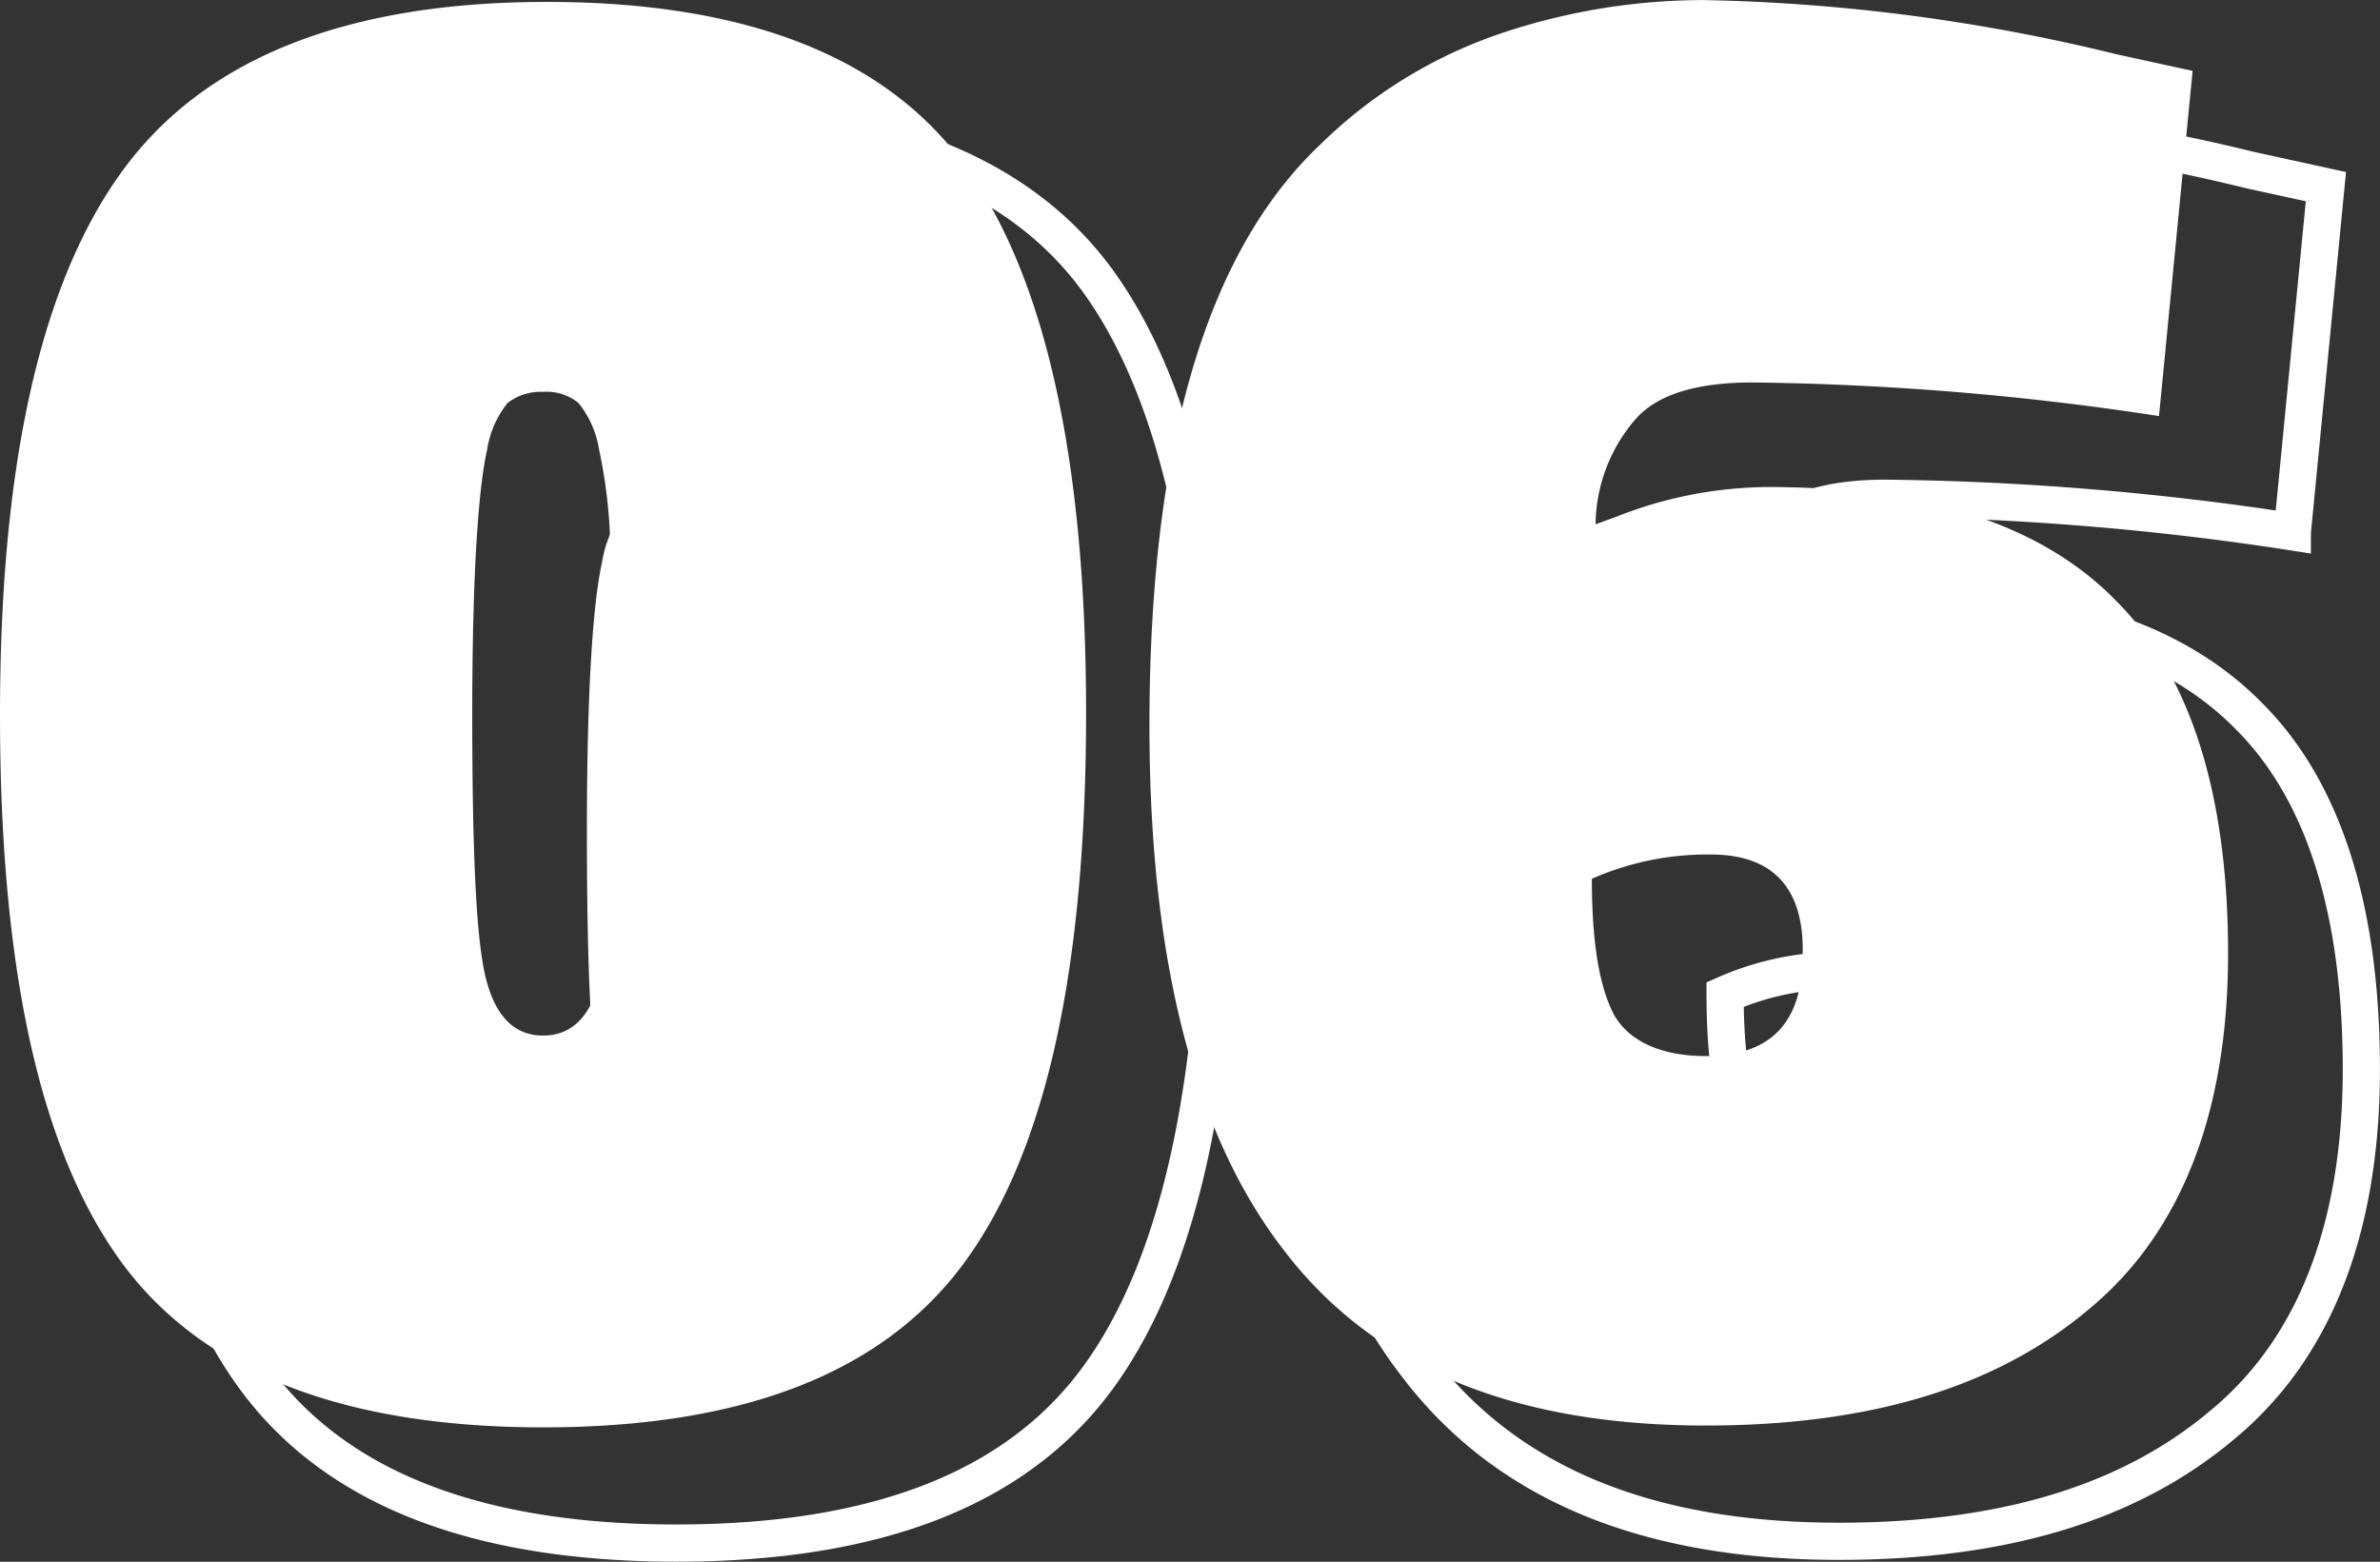 <svg xmlns="http://www.w3.org/2000/svg" width="127.994" height="84" viewBox="0 0 127.994 84">
  <rect x="0" y="0" width="127.994" height="84" fill="#333333" stroke="none"/>
  <g id="_06" data-name="06" transform="translate(0.001 0)">
    <path id="Trazado_191" data-name="Trazado 191" d="M4763,4962.336c0-13.548,2.208-23.283,6.624-29.3S4781.667,4924,4792.4,4924c10.839,0,18.366,3.011,22.581,8.932s6.423,15.656,6.423,29.305-2.107,23.383-6.423,29.4-11.842,9.033-22.781,9.033c-10.839,0-18.466-3.011-22.781-9.033S4763,4975.785,4763,4962.336Zm31.11-16.76a2.717,2.717,0,0,0-1.906-.6,2.9,2.9,0,0,0-1.907.6,5.325,5.325,0,0,0-1.1,2.509c-.5,2.208-.8,7.025-.8,14.25s.2,11.943.7,14.05,1.505,3.211,3.112,3.211,2.609-1.1,3.111-3.211.7-6.021.7-11.541-.1-9.434-.2-11.642a27.467,27.467,0,0,0-.6-5.118A5.338,5.338,0,0,0,4794.111,4945.577Z" transform="translate(-4755.835 -4917.673)" fill="none" stroke="#fff" stroke-width="2"/>
    <path id="Trazado_192" data-name="Trazado 192" d="M4857.016,4944.474c-2.91,0-5.018.6-6.222,1.906a8.777,8.777,0,0,0-2.208,5.721l1.1-.4a22.55,22.55,0,0,1,8.128-1.605c8.531,0,14.752,2.007,18.767,6.122,4.014,4.015,6.021,10.437,6.021,18.968s-2.508,15.053-7.526,19.168c-5.018,4.215-11.842,6.222-20.573,6.222-10.337,0-17.863-3.111-22.681-9.434-4.817-6.222-7.226-15.656-7.226-28.2,0-14.953,3.011-25.391,9.133-31.211a25.484,25.484,0,0,1,9.734-6.022,34.247,34.247,0,0,1,10.939-1.806,100.591,100.591,0,0,1,22.179,2.91l4.115.9-1.806,18.566A153.483,153.483,0,0,0,4857.016,4944.474Zm-2.208,25.391a15.332,15.332,0,0,0-6.423,1.3c0,3.412.4,5.821,1.2,7.326.8,1.405,2.509,2.208,4.917,2.208,3.513,0,5.219-1.807,5.219-5.419C4859.826,4971.67,4858.12,4969.864,4854.808,4969.864Z" transform="translate(-4755.612 -4917.674)" fill="none" stroke="#fff" stroke-width="2"/>
    <path id="Trazado_195" data-name="Trazado 195" d="M4755.6,4955.037c0-13.547,2.208-23.283,6.624-29.3s12.043-9.033,22.781-9.033c10.838,0,18.365,3.011,22.58,8.932s6.423,15.656,6.423,29.305-2.106,23.383-6.423,29.4-11.841,9.033-22.781,9.033c-10.839,0-18.466-3.011-22.782-9.033S4755.6,4968.585,4755.6,4955.037Zm31.111-16.759a2.713,2.713,0,0,0-1.907-.6,2.889,2.889,0,0,0-1.907.6,5.335,5.335,0,0,0-1.1,2.509c-.5,2.208-.8,7.025-.8,14.25s.2,11.943.7,14.05,1.506,3.213,3.111,3.213,2.609-1.1,3.111-3.213.7-6.021.7-11.541-.1-9.433-.2-11.642a27.386,27.386,0,0,0-.6-5.118A5.343,5.343,0,0,0,4786.711,4938.278Z" transform="translate(-4755.601 -4916.601)" fill="#fff"/>
    <path id="Trazado_196" data-name="Trazado 196" d="M4849.616,4937.173c-2.91,0-5.018.6-6.223,1.907a8.778,8.778,0,0,0-2.208,5.721l1.1-.4a22.54,22.54,0,0,1,8.128-1.605c8.53,0,14.752,2.007,18.767,6.121,4.015,4.015,6.021,10.438,6.021,18.969s-2.509,15.053-7.527,19.168c-5.018,4.215-11.842,6.222-20.574,6.222-10.336,0-17.863-3.111-22.681-9.433-4.817-6.224-7.226-15.657-7.226-28.2,0-14.953,3.011-25.39,9.132-31.212a25.521,25.521,0,0,1,9.735-6.021,34.246,34.246,0,0,1,10.939-1.805,100.672,100.672,0,0,1,22.179,2.909l4.115.9-1.807,18.566A154.628,154.628,0,0,0,4849.616,4937.173Zm-2.208,25.391a15.316,15.316,0,0,0-6.423,1.305c0,3.412.4,5.82,1.2,7.326.8,1.4,2.509,2.208,4.917,2.208,3.513,0,5.219-1.807,5.219-5.42C4852.426,4964.371,4850.72,4962.564,4847.408,4962.564Z" transform="translate(-4755.378 -4916.601)" fill="#fff"/>
  </g>
</svg>
